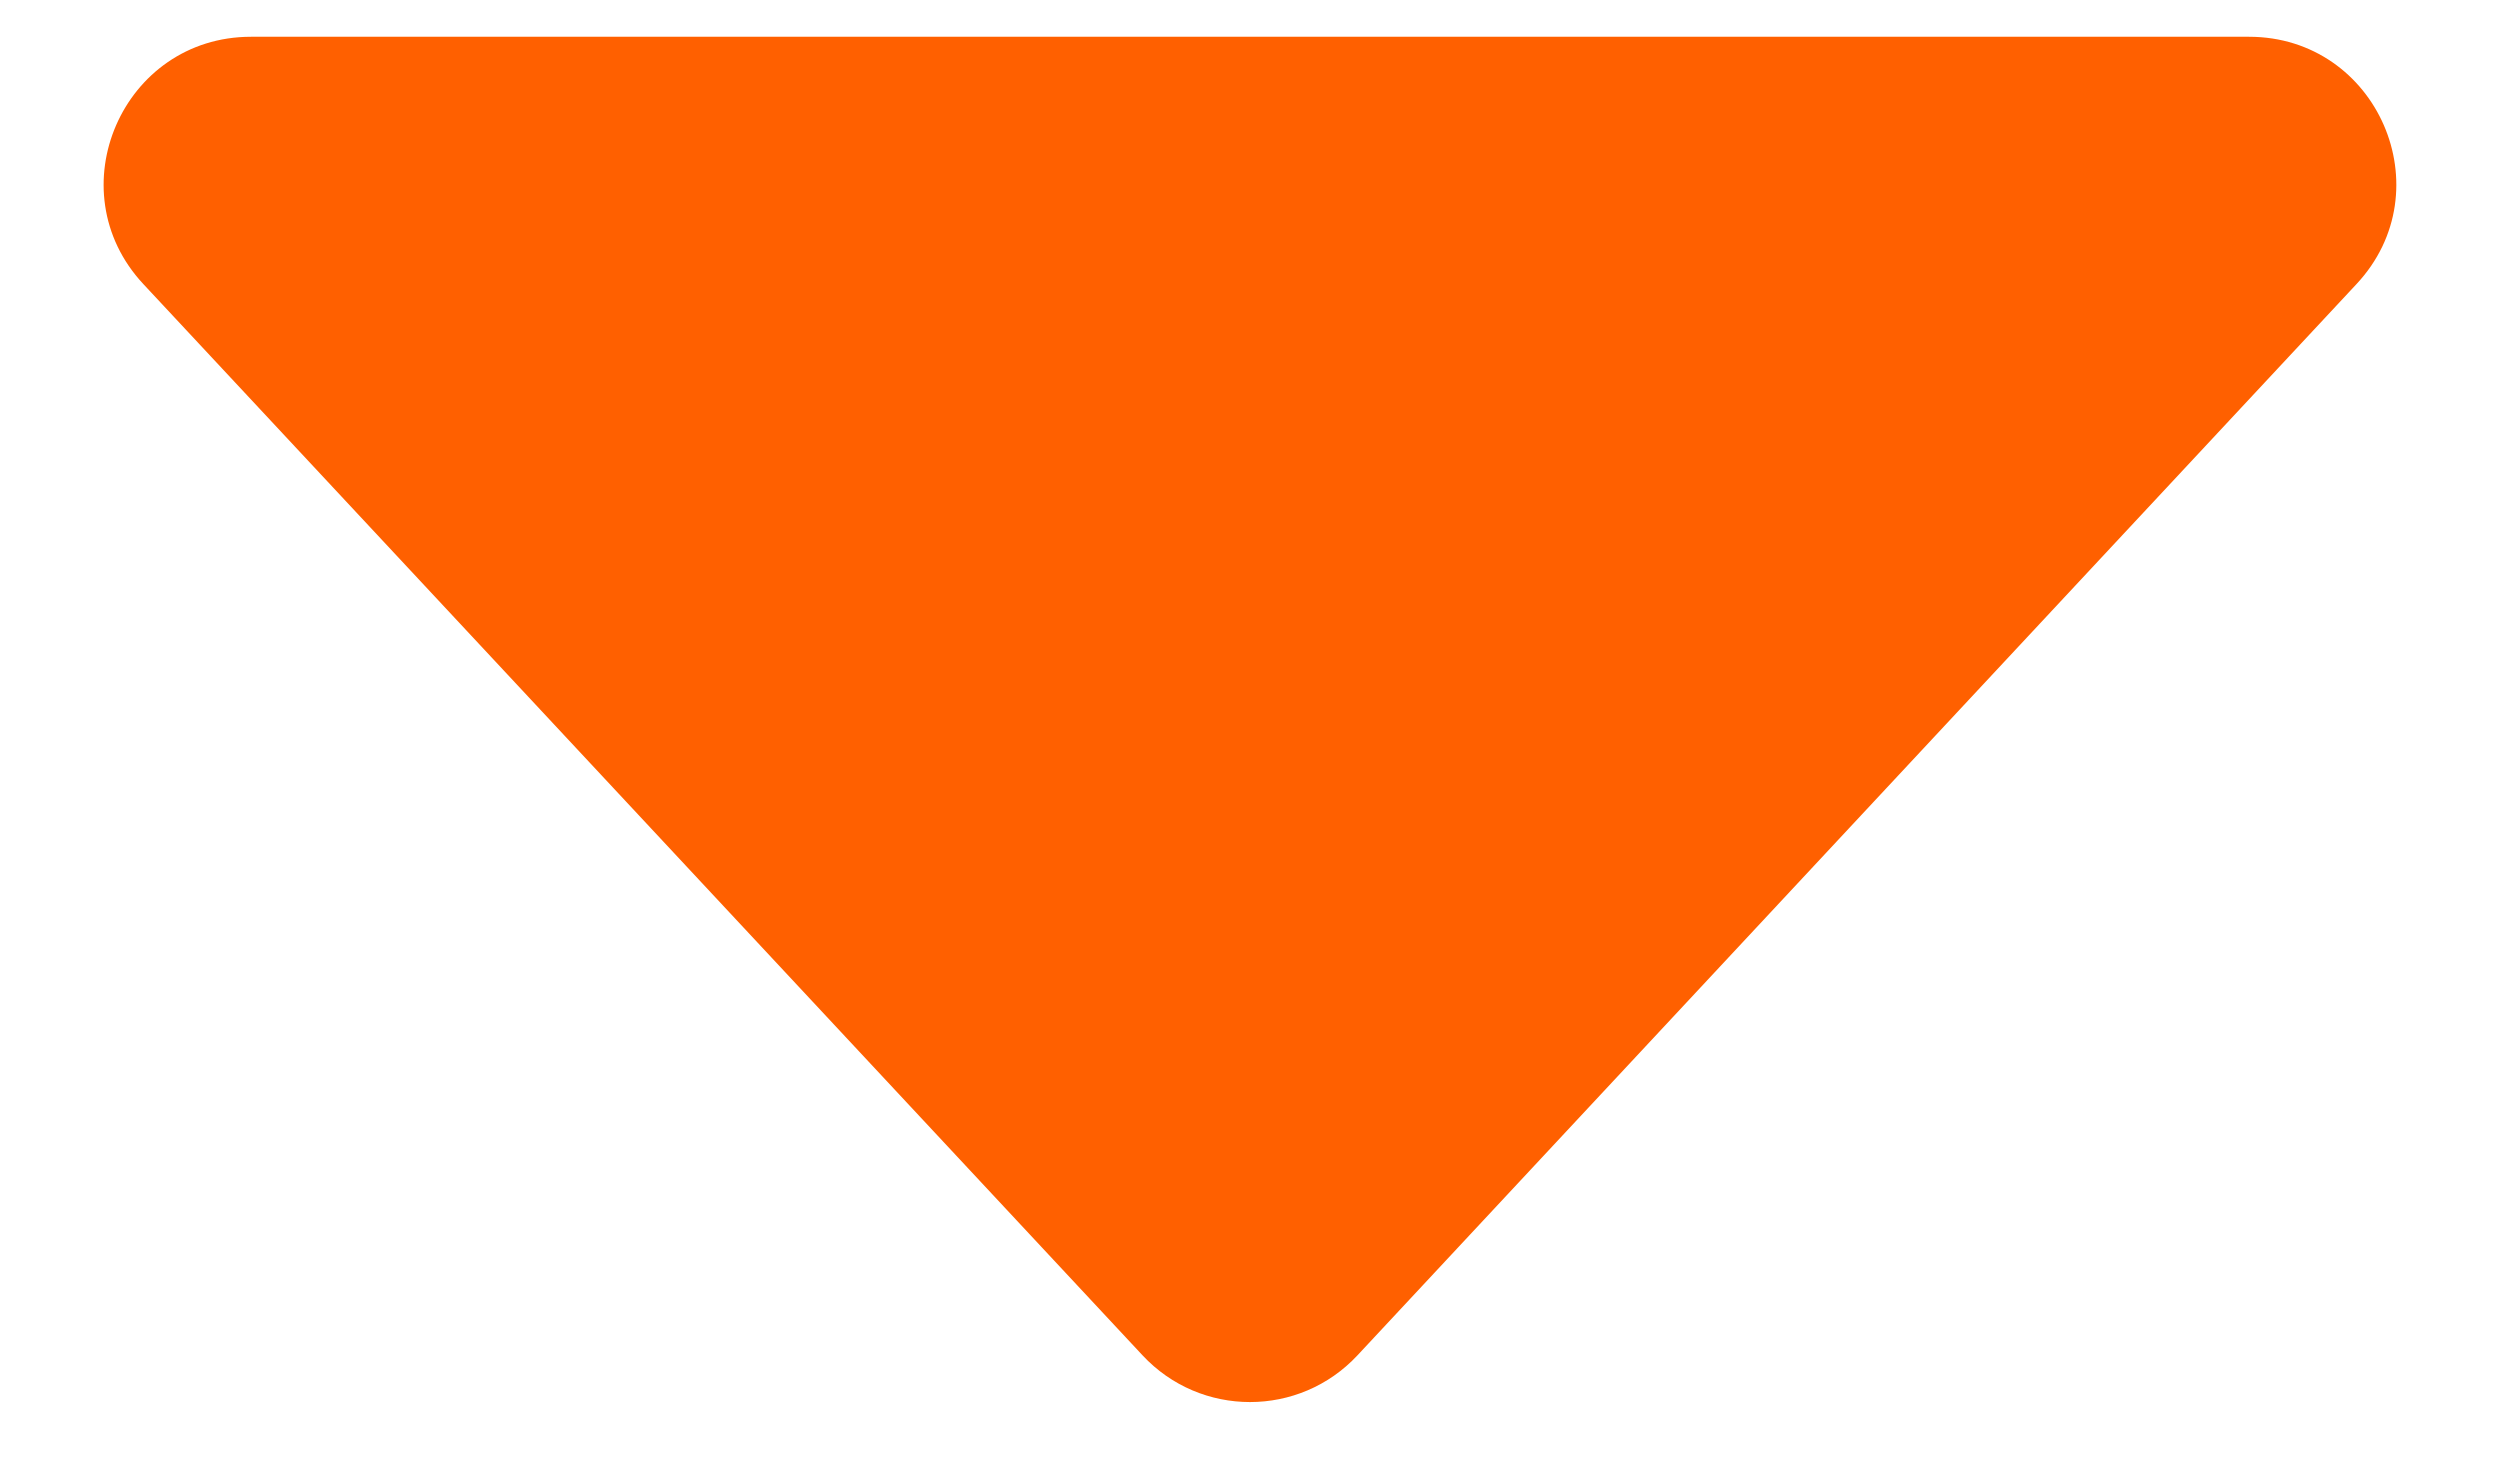<svg width="17" height="10" viewBox="0 0 17 10" fill="none" xmlns="http://www.w3.org/2000/svg">
    <path d="M9.231 9.216C8.836 9.64 8.164 9.64 7.769 9.216L0.975 1.932C0.379 1.293 0.833 0.25 1.707 0.25L15.293 0.25C16.167 0.25 16.621 1.293 16.024 1.932L9.231 9.216Z"
          fill="#FF6000"/>
</svg>